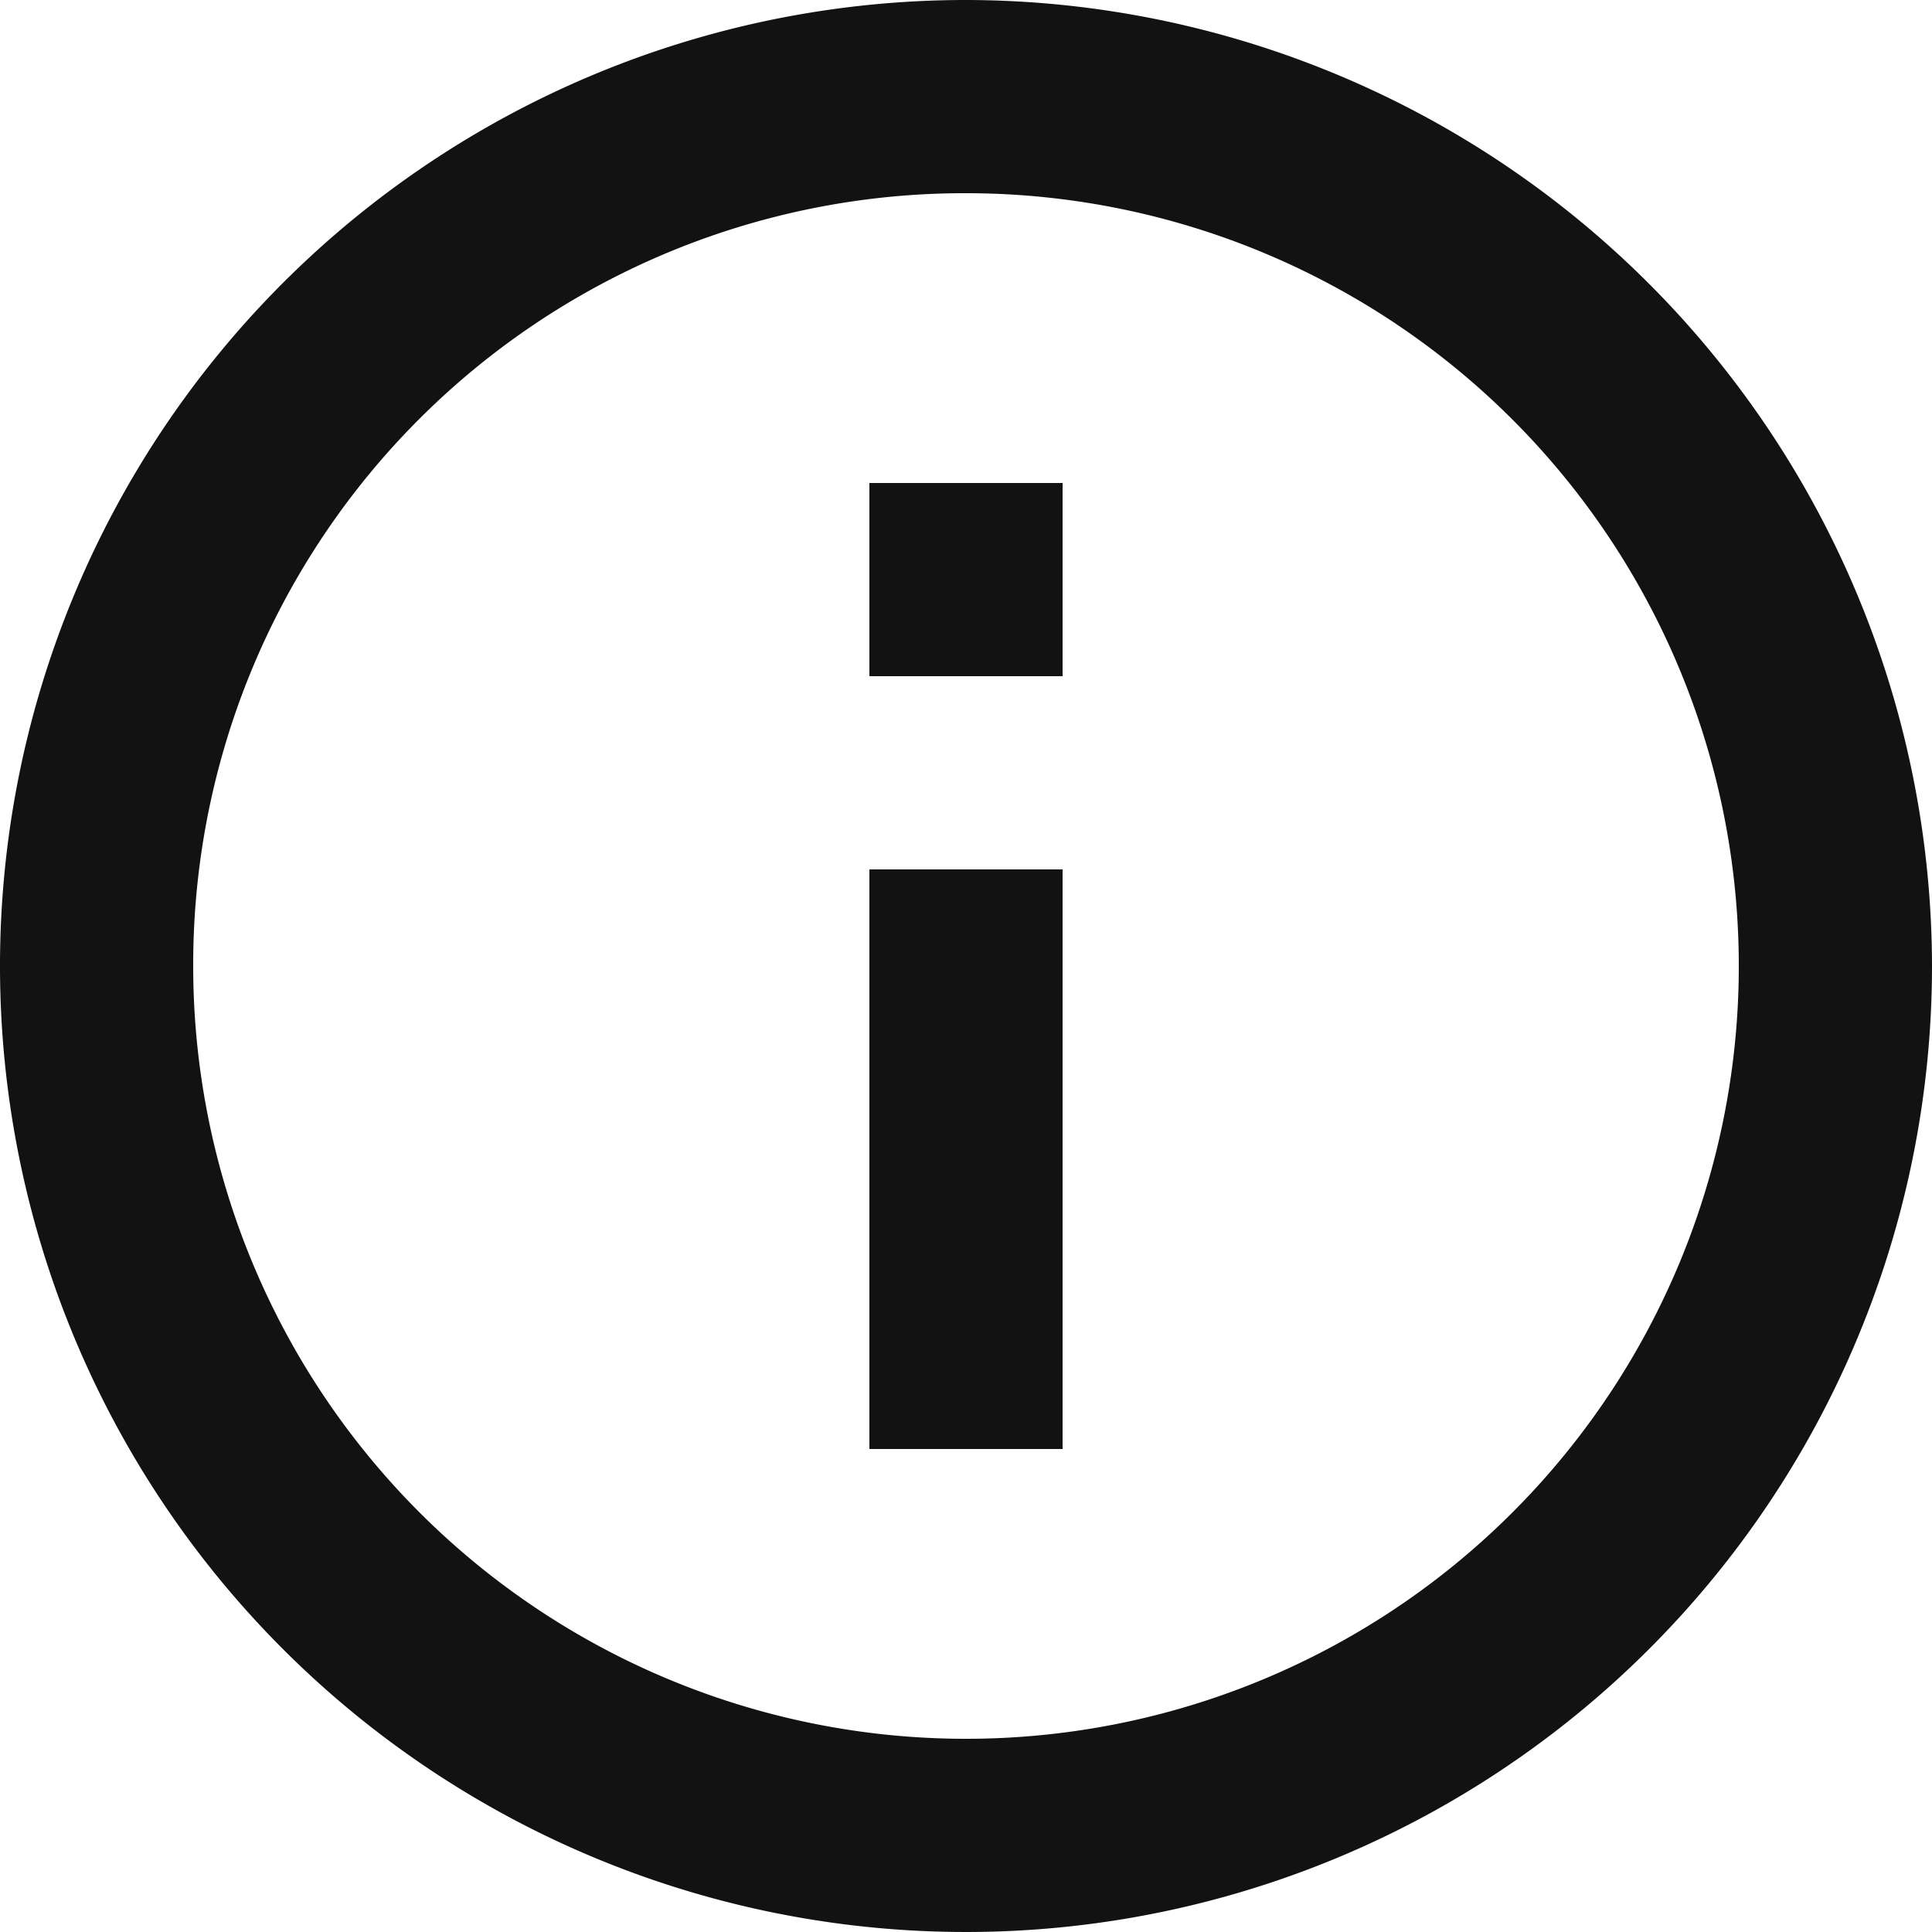 <svg id="icon_about" data-name="icon / about" xmlns="http://www.w3.org/2000/svg" width="36" height="36" viewBox="0 0 36 36">
  <rect id="frame" width="36" height="36" transform="translate(0 0)" fill="none"/>
  <path id="icons8-info" d="M20,2A18,18,0,1,0,38,20,18.027,18.027,0,0,0,20,2Zm0,3.6A14.4,14.4,0,1,1,5.6,20,14.373,14.373,0,0,1,20,5.6ZM18.2,11v3.6h3.6V11Zm0,7.2V29h3.6V18.2Z" transform="translate(-2 -2)" fill="#121212"/>
</svg>
